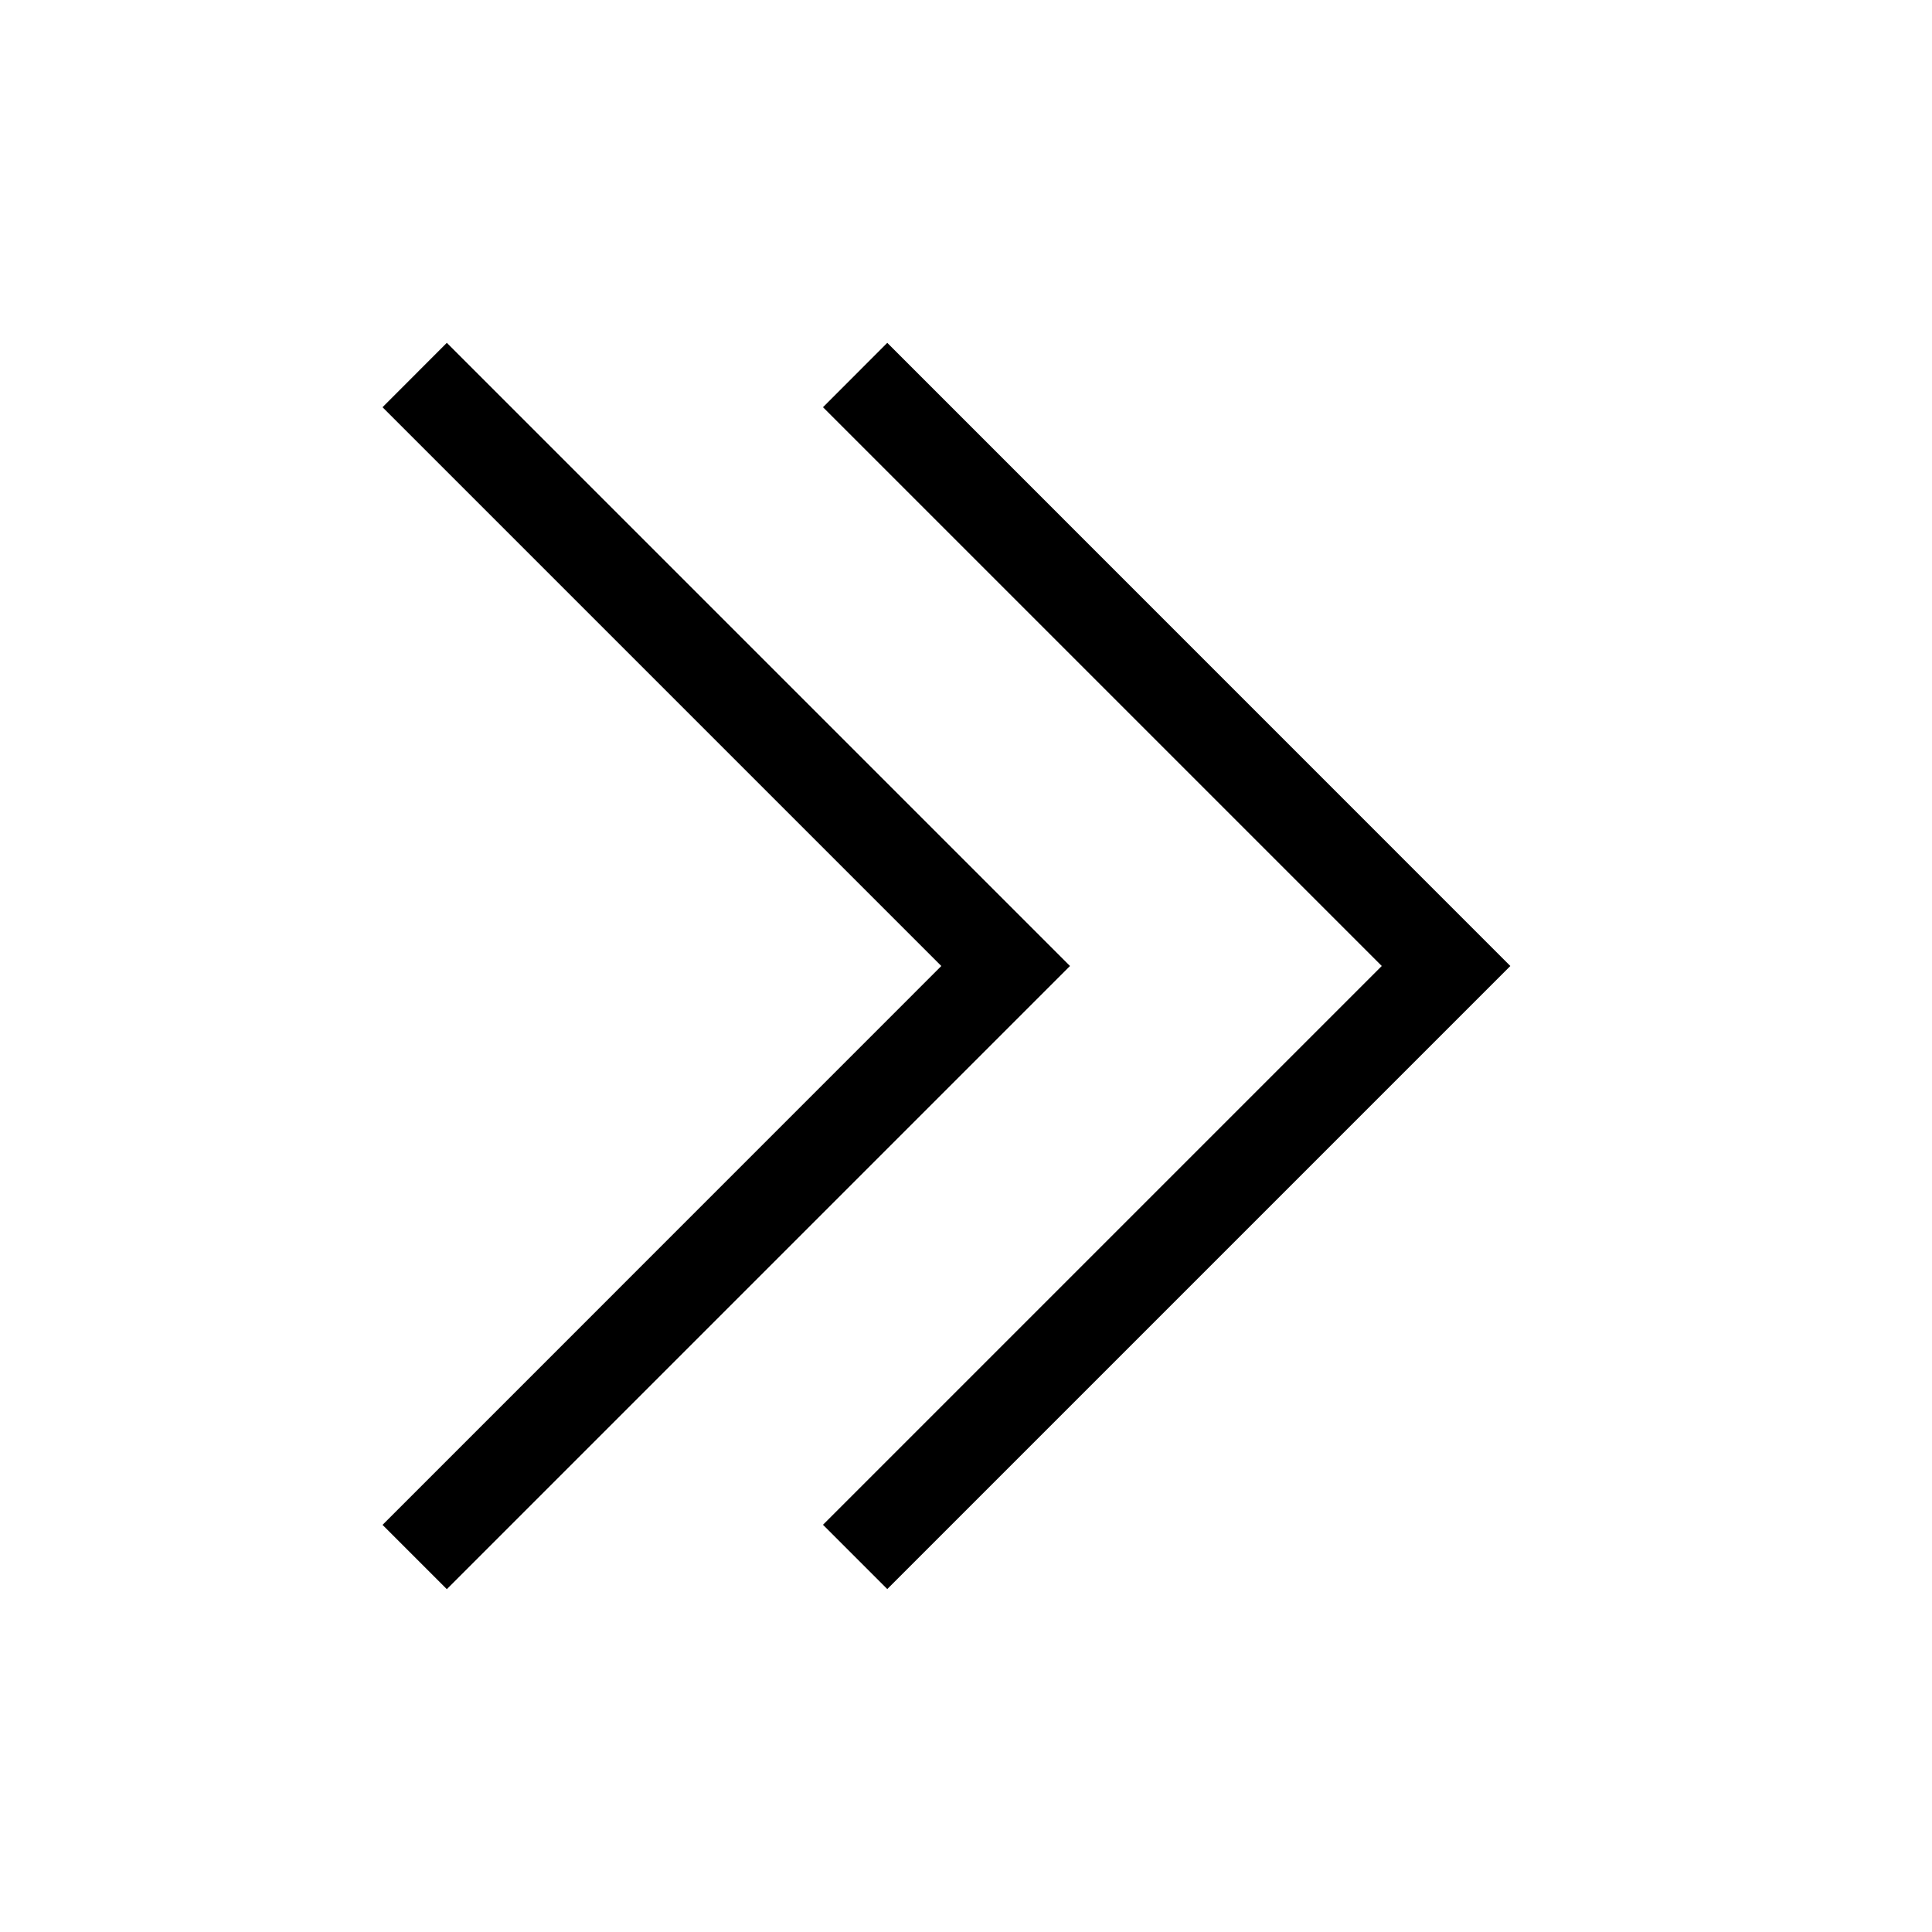<!-- Generated by IcoMoon.io -->
<svg version="1.1" xmlns="http://www.w3.org/2000/svg" width="40" height="40" viewBox="0 0 40 40">
<title>th-angle-double-right</title>
<path d="M22.153 20l-12.902 12.902-1.331-1.331 11.569-11.571-11.569-11.569 1.331-1.333 12.902 12.902zM18.37 7.098l-1.331 1.333 11.569 11.569-11.569 11.569 1.331 1.331 12.9-12.9-12.9-12.902z"></path>
</svg>
